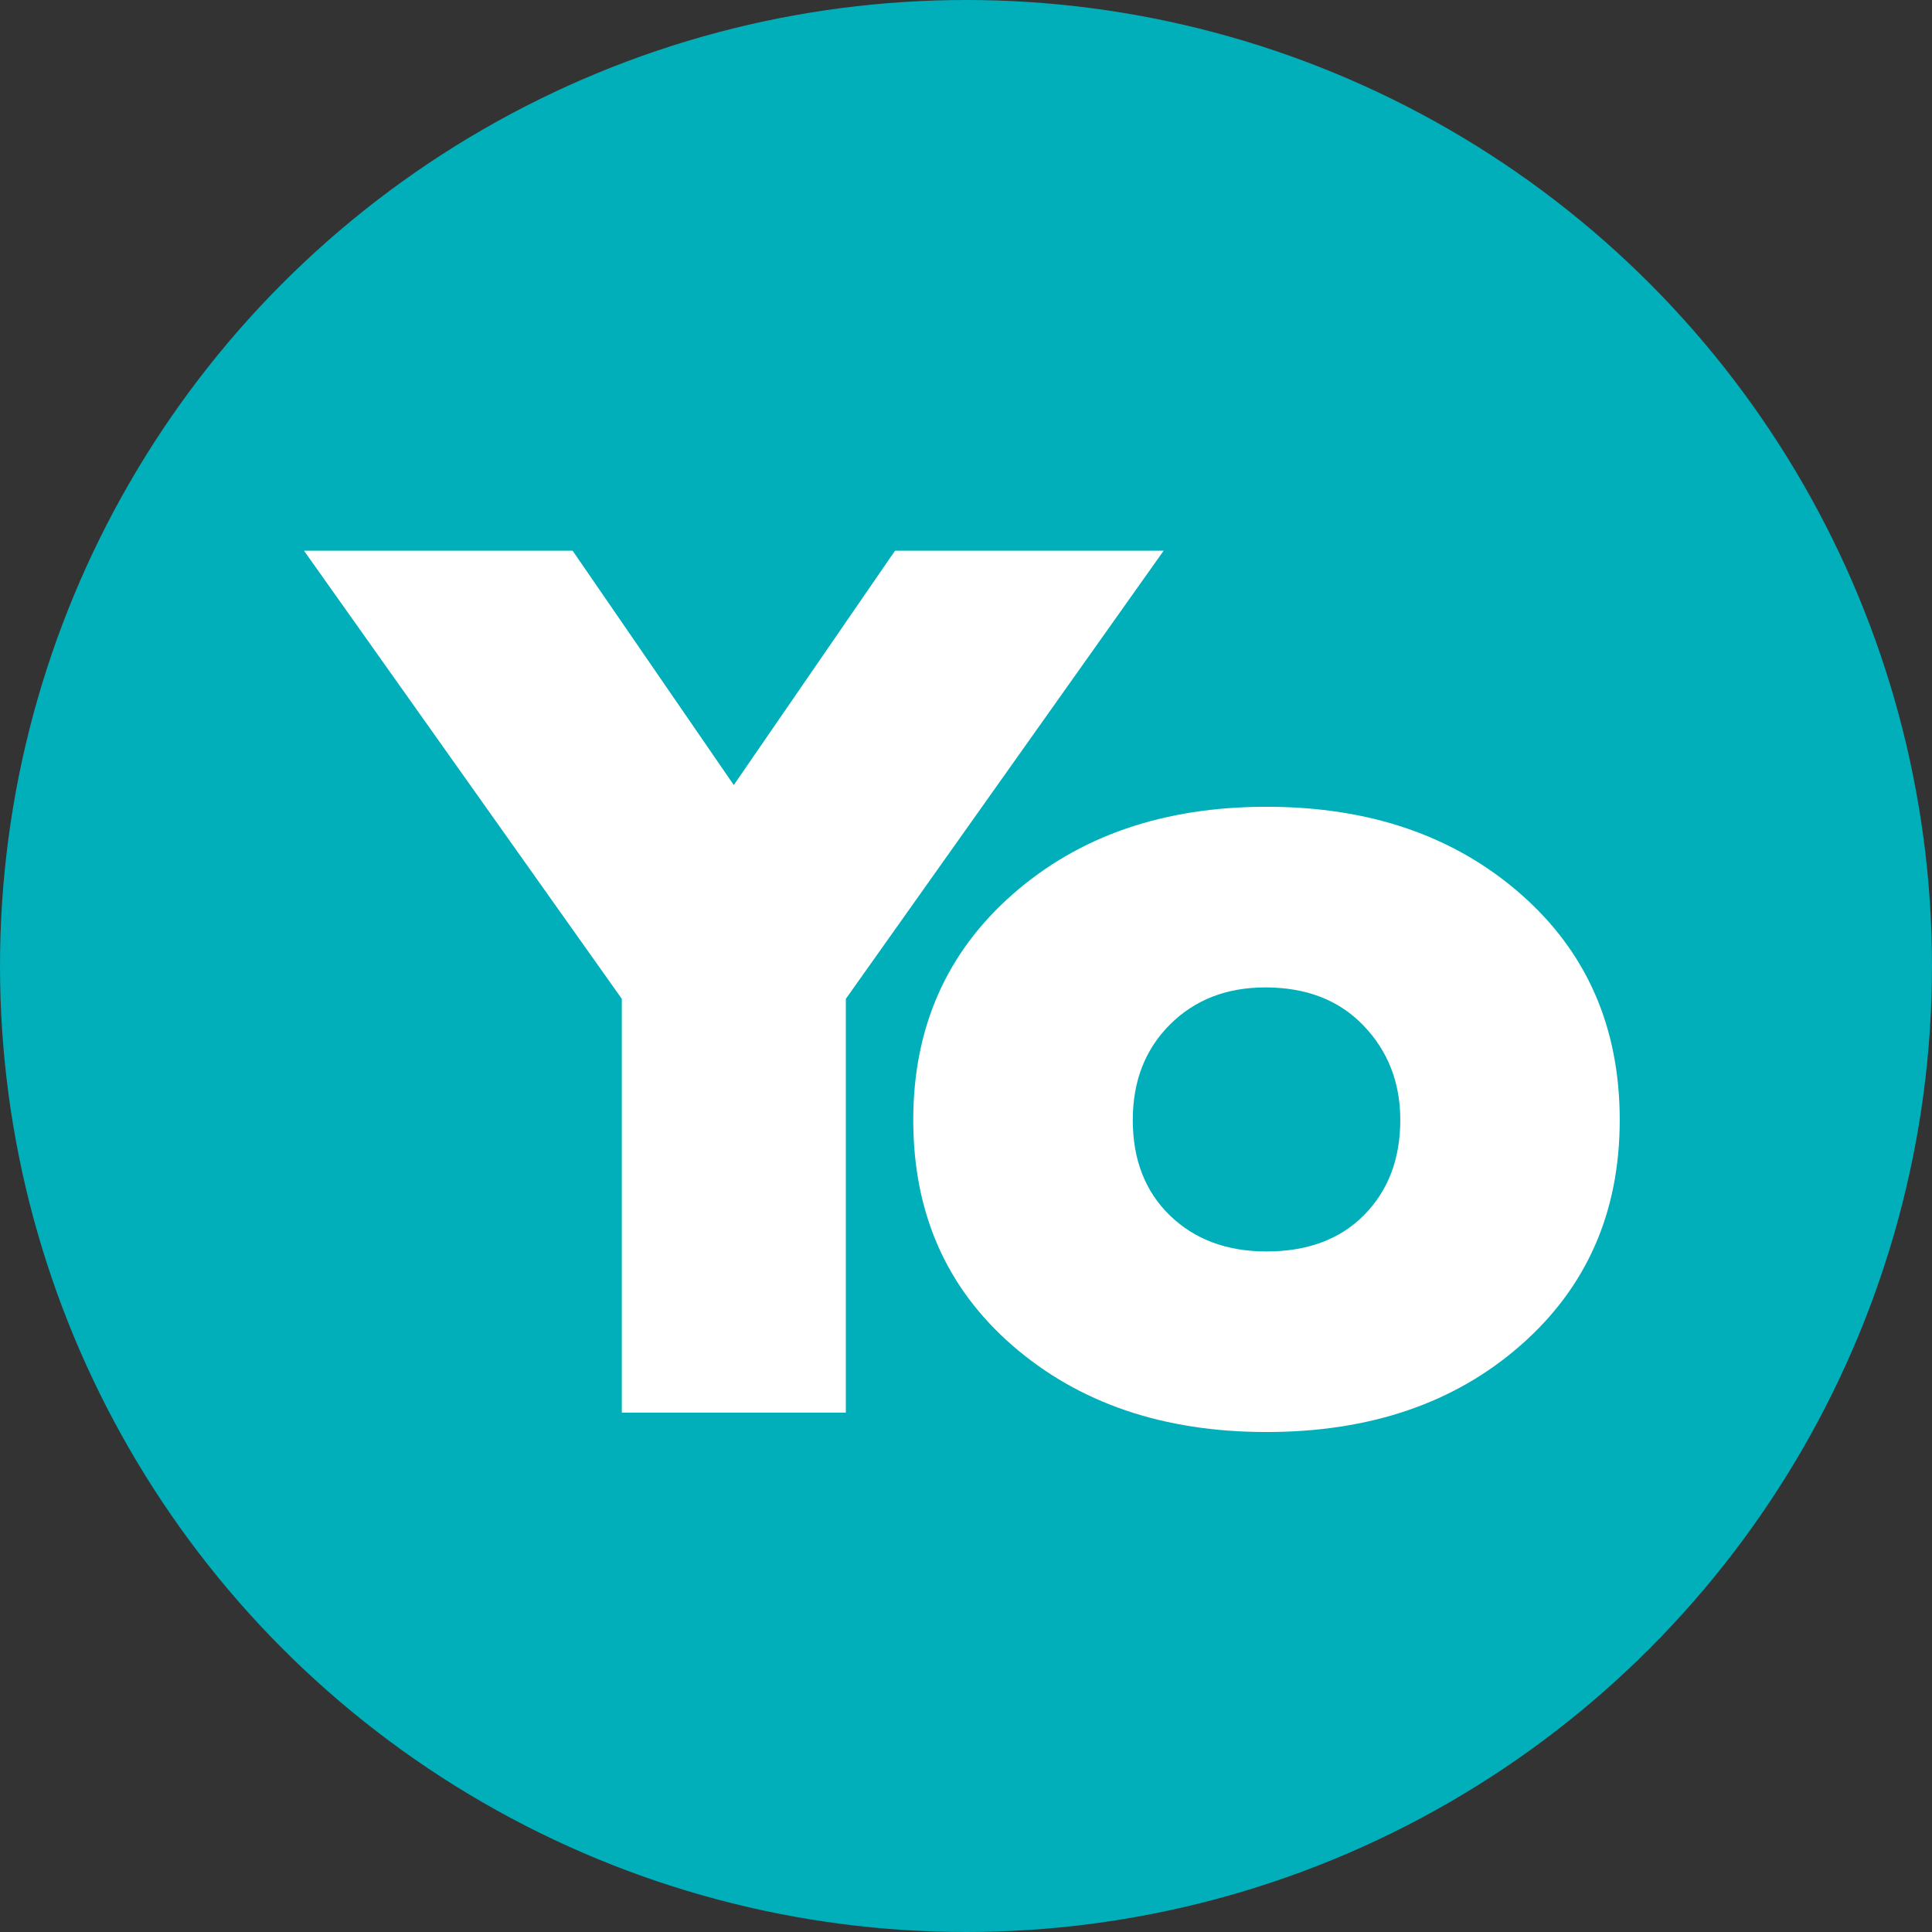 <svg xmlns="http://www.w3.org/2000/svg" width="500" height="500" viewBox="0 0 375 375" preserveAspectRatio="xMidYMid meet">
  <rect x="0" y="0" width="375" height="375" fill="#333333" stroke="none"/>
  <defs>
    <clipPath id="circle">
      <circle cx="187.5" cy="187.5" r="187.5"/>
    </clipPath>
  </defs>

  <!-- Turquoise circular background -->
  <circle cx="187.5" cy="187.5" r="187.5" fill="#00afb9"/>

  <!-- White icon content -->
  <g fill="#ffffff">
    <g transform="translate(63.223, 274.188)">
      <path d="M 47.922 -167.297 L 79.203 -121.812 L 110.5 -167.297 L 162.641 -167.297 L 100.953 -80.312 L 100.953 0 L 57.469 0 L 57.469 -80.312 L -4.219 -167.297 Z M 47.922 -167.297 "/>
    </g>
    <g transform="translate(172.388, 274.188)">
      <path d="M 142 -56.797 C 142 -38.898 135.598 -24.332 122.797 -13.094 C 110.004 -1.852 93.551 3.766 73.438 3.766 C 53.469 3.766 37.047 -1.816 24.172 -12.984 C 11.305 -24.148 4.875 -38.754 4.875 -56.797 C 4.875 -74.691 11.305 -89.297 24.172 -100.609 C 37.047 -111.93 53.469 -117.594 73.438 -117.594 C 93.406 -117.594 109.82 -111.973 122.688 -100.734 C 135.562 -89.492 142 -74.848 142 -56.797 Z M 73.438 -31.281 C 81.426 -31.281 87.75 -33.645 92.406 -38.375 C 97.07 -43.113 99.406 -49.254 99.406 -56.797 C 99.406 -64.047 97.035 -70.145 92.297 -75.094 C 87.566 -80.051 81.207 -82.531 73.219 -82.531 C 65.676 -82.531 59.5 -80.125 54.688 -75.312 C 49.883 -70.508 47.484 -64.336 47.484 -56.797 C 47.484 -49.109 49.883 -42.93 54.688 -38.266 C 59.5 -33.609 65.75 -31.281 73.438 -31.281 Z M 73.438 -31.281 "/>
    </g>
  </g>
</svg>